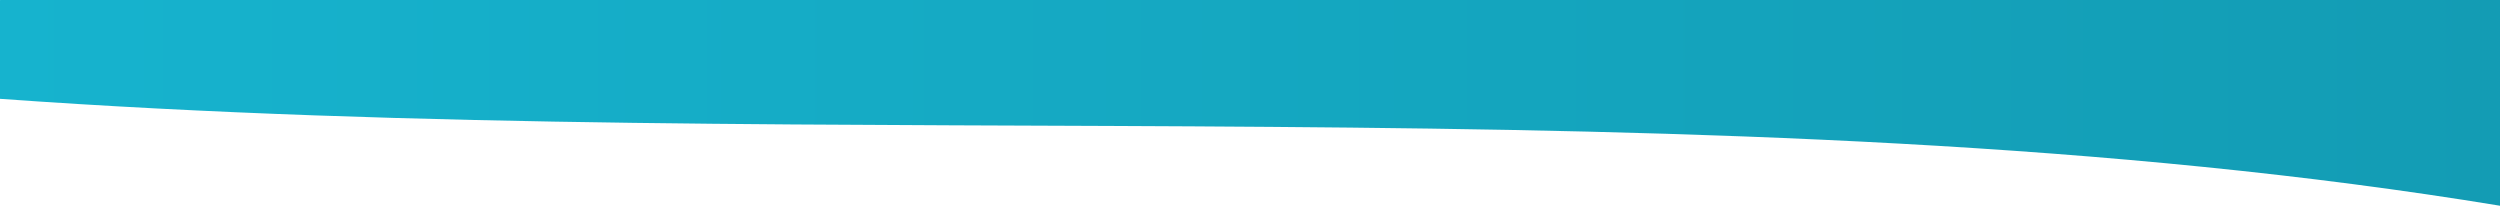 <?xml version="1.0" encoding="utf-8"?>
    <!-- Generator: Adobe Illustrator 23.1.0, SVG Export Plug-In . SVG Version: 6.00 Build 0)  -->
<svg version="1.1" id="Ebene_1" xmlns="http://www.w3.org/2000/svg" xmlns:xlink="http://www.w3.org/1999/xlink" x="0px" y="0px"
     viewBox="0 0 1920 158" style="enable-background:new 0 0 1920 158;" xml:space="preserve">
<style type="text/css">
	.st0{fill:url(#SVGID_1_);}
</style>
<title>header</title>
<linearGradient id="SVGID_1_" gradientUnits="userSpaceOnUse" x1="-6.063867e-02" y1="919" x2="1920" y2="919" gradientTransform="matrix(1 0 0 1 0 -840)">
	<stop  offset="0" style="stop-color:#16b3ce"/>
    <stop  offset="1" style="stop-color:#139cb4"/>
</linearGradient>
<path class="st0" d="M1920,158C1324.1,60,639.9,121.9,0,75.9c-0.1,0,0-17,0-17.1V0.3C0,0.1,0.1,0,0.3,0c0,0,0,0,0,0H1920"/>
</svg>
